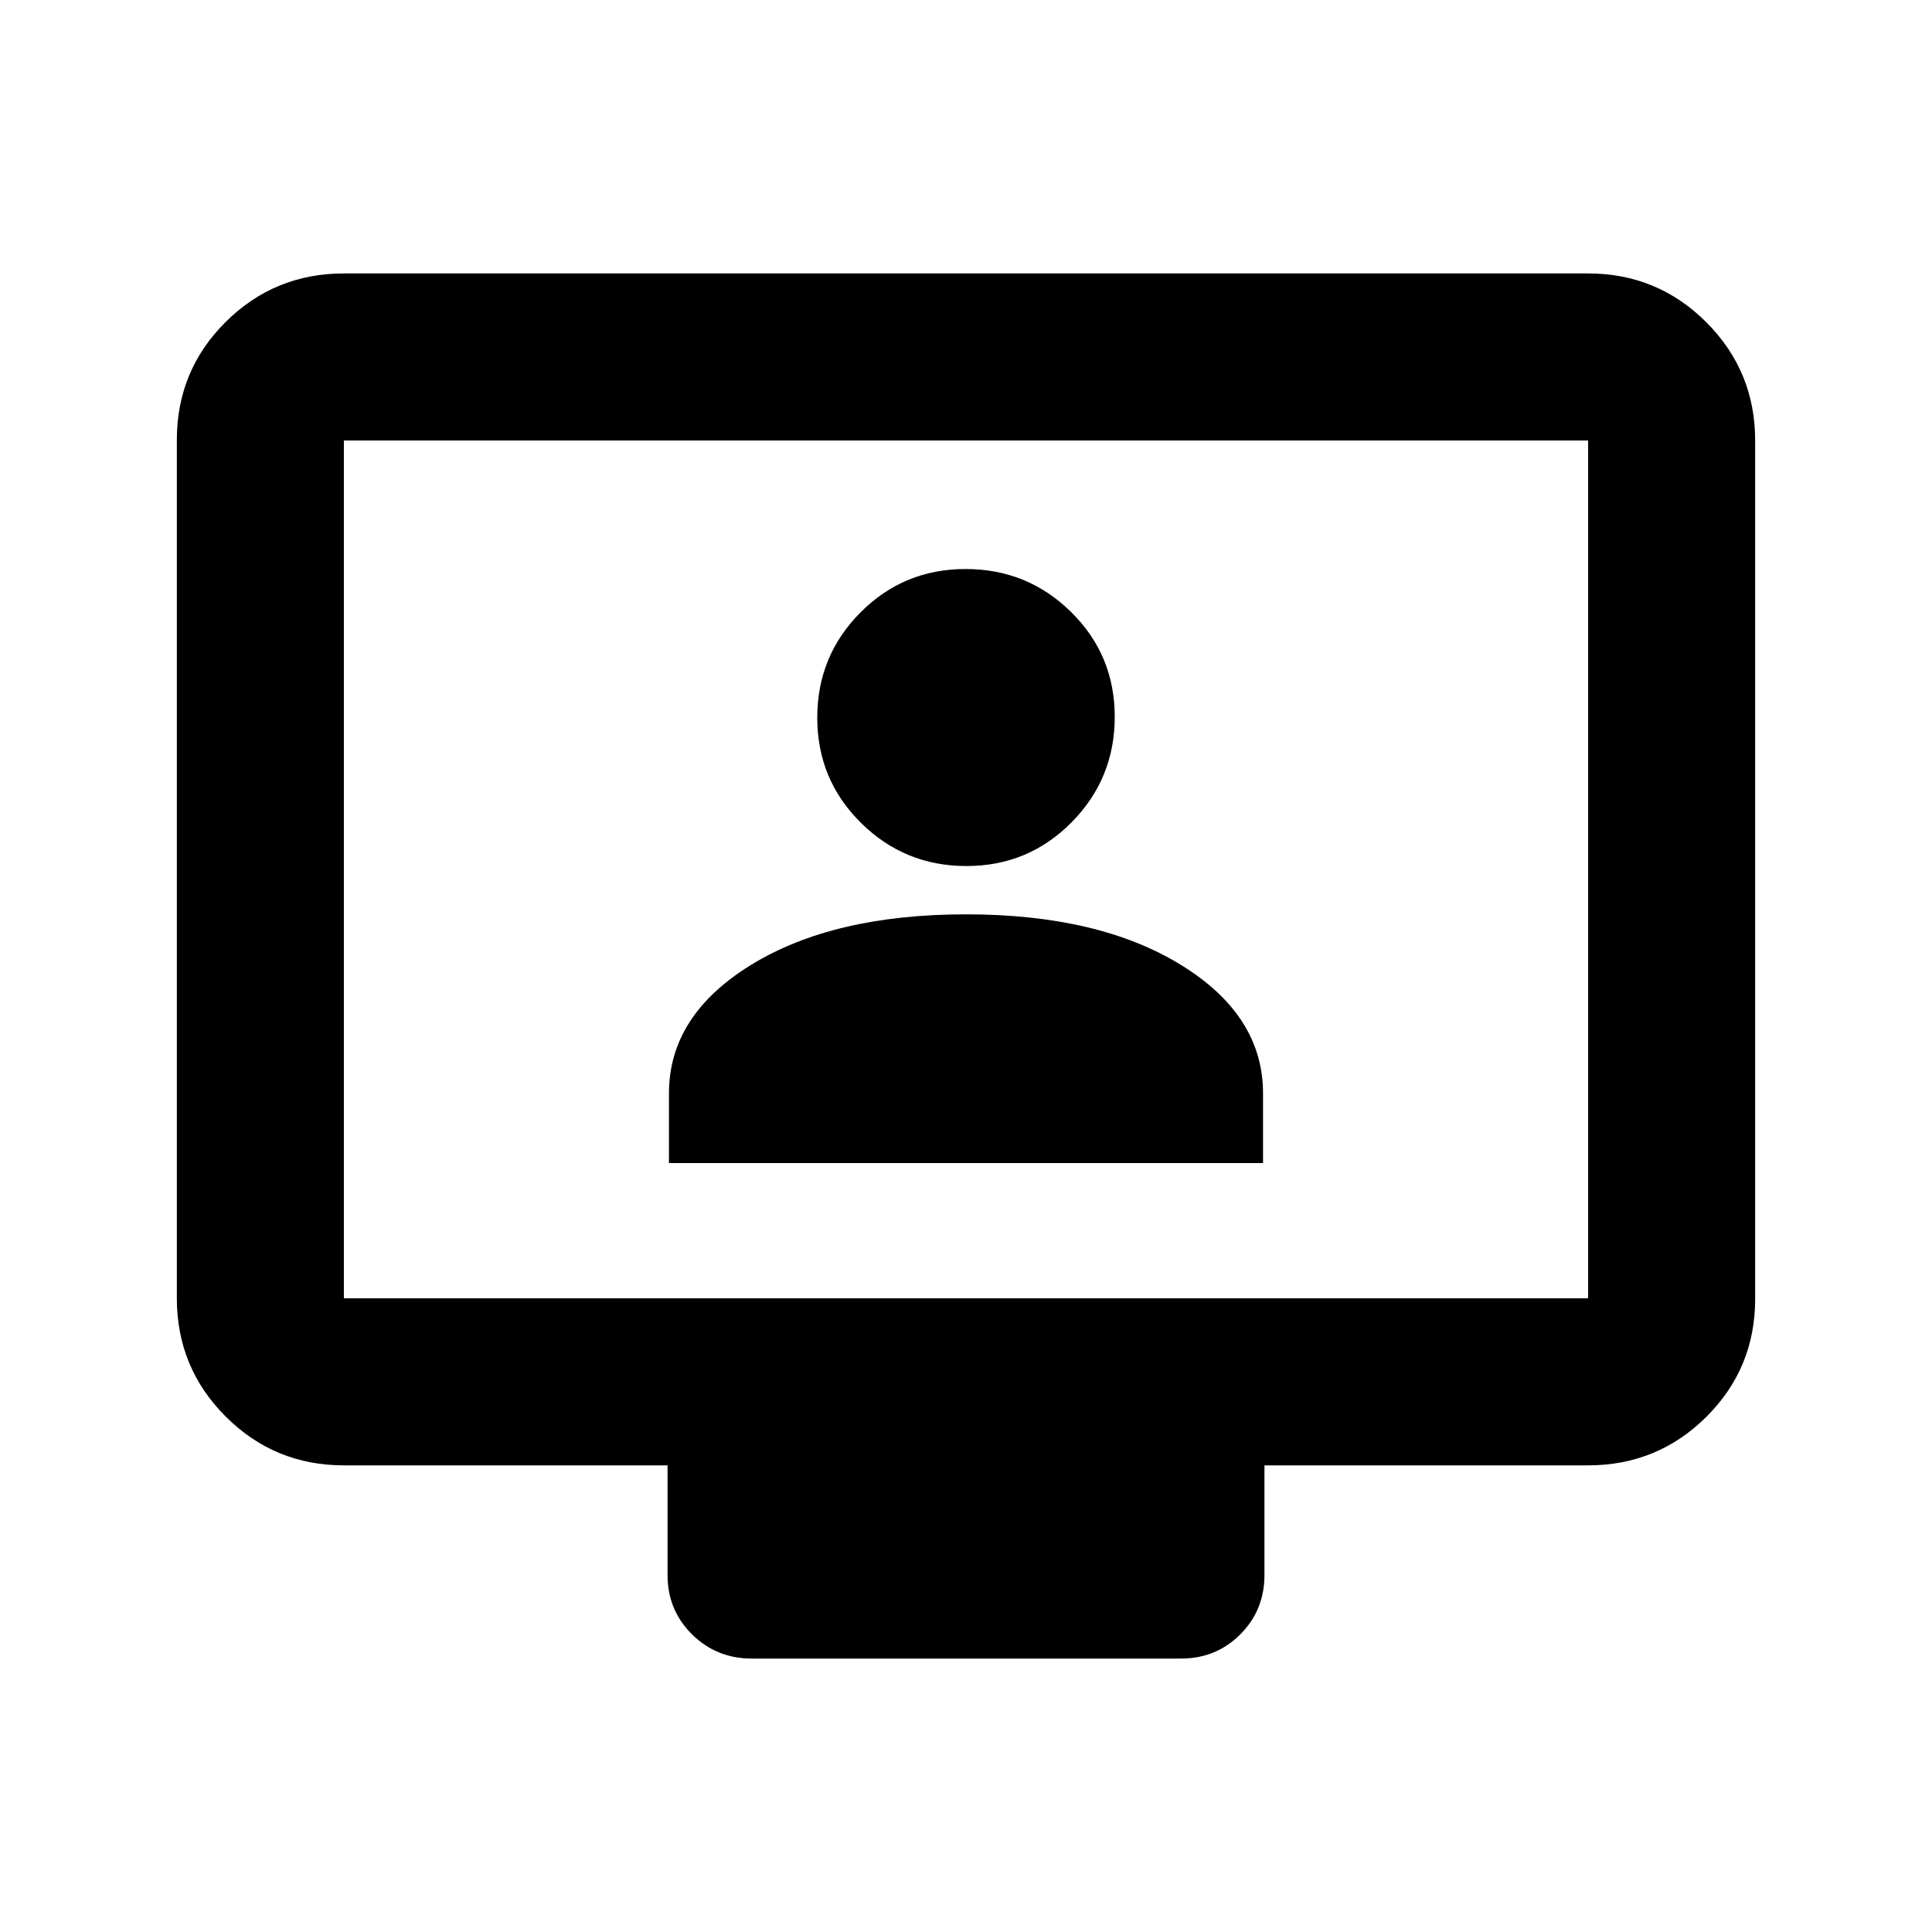 <svg xmlns="http://www.w3.org/2000/svg" height="20" viewBox="0 -960 960 960" width="20"><path d="M170.87-231.87q-34.48 0-58.74-24.27-24.26-24.27-24.26-58.77v-426.5q0-34.5 24.26-58.61t58.74-24.11h618.26q34.48 0 58.74 24.27 24.26 24.27 24.26 58.77v426.5q0 34.5-24.26 58.61t-58.74 24.11H628.3v54.5q0 17.45-12.01 29.48-12.01 12.02-29.45 12.02H373.48q-17.44 0-29.61-12.02-12.17-12.03-12.17-29.48v-54.5H170.87Zm0-83h618.26v-426.26H170.87v426.26Zm0 0v-426.26 426.26Zm161.54-67.22h295.18v-34.67q0-38.72-40.84-63.82-40.84-25.09-106.75-25.09t-106.75 25.09q-40.84 25.1-40.84 63.82v34.67Zm147.8-147.58q30.75 0 52.22-21.69 21.48-21.7 21.48-52.44t-21.69-52.1q-21.69-21.36-52.43-21.36-30.75 0-52.22 21.57-21.48 21.57-21.48 52.32 0 30.74 21.69 52.22t52.43 21.48Z"/></svg>